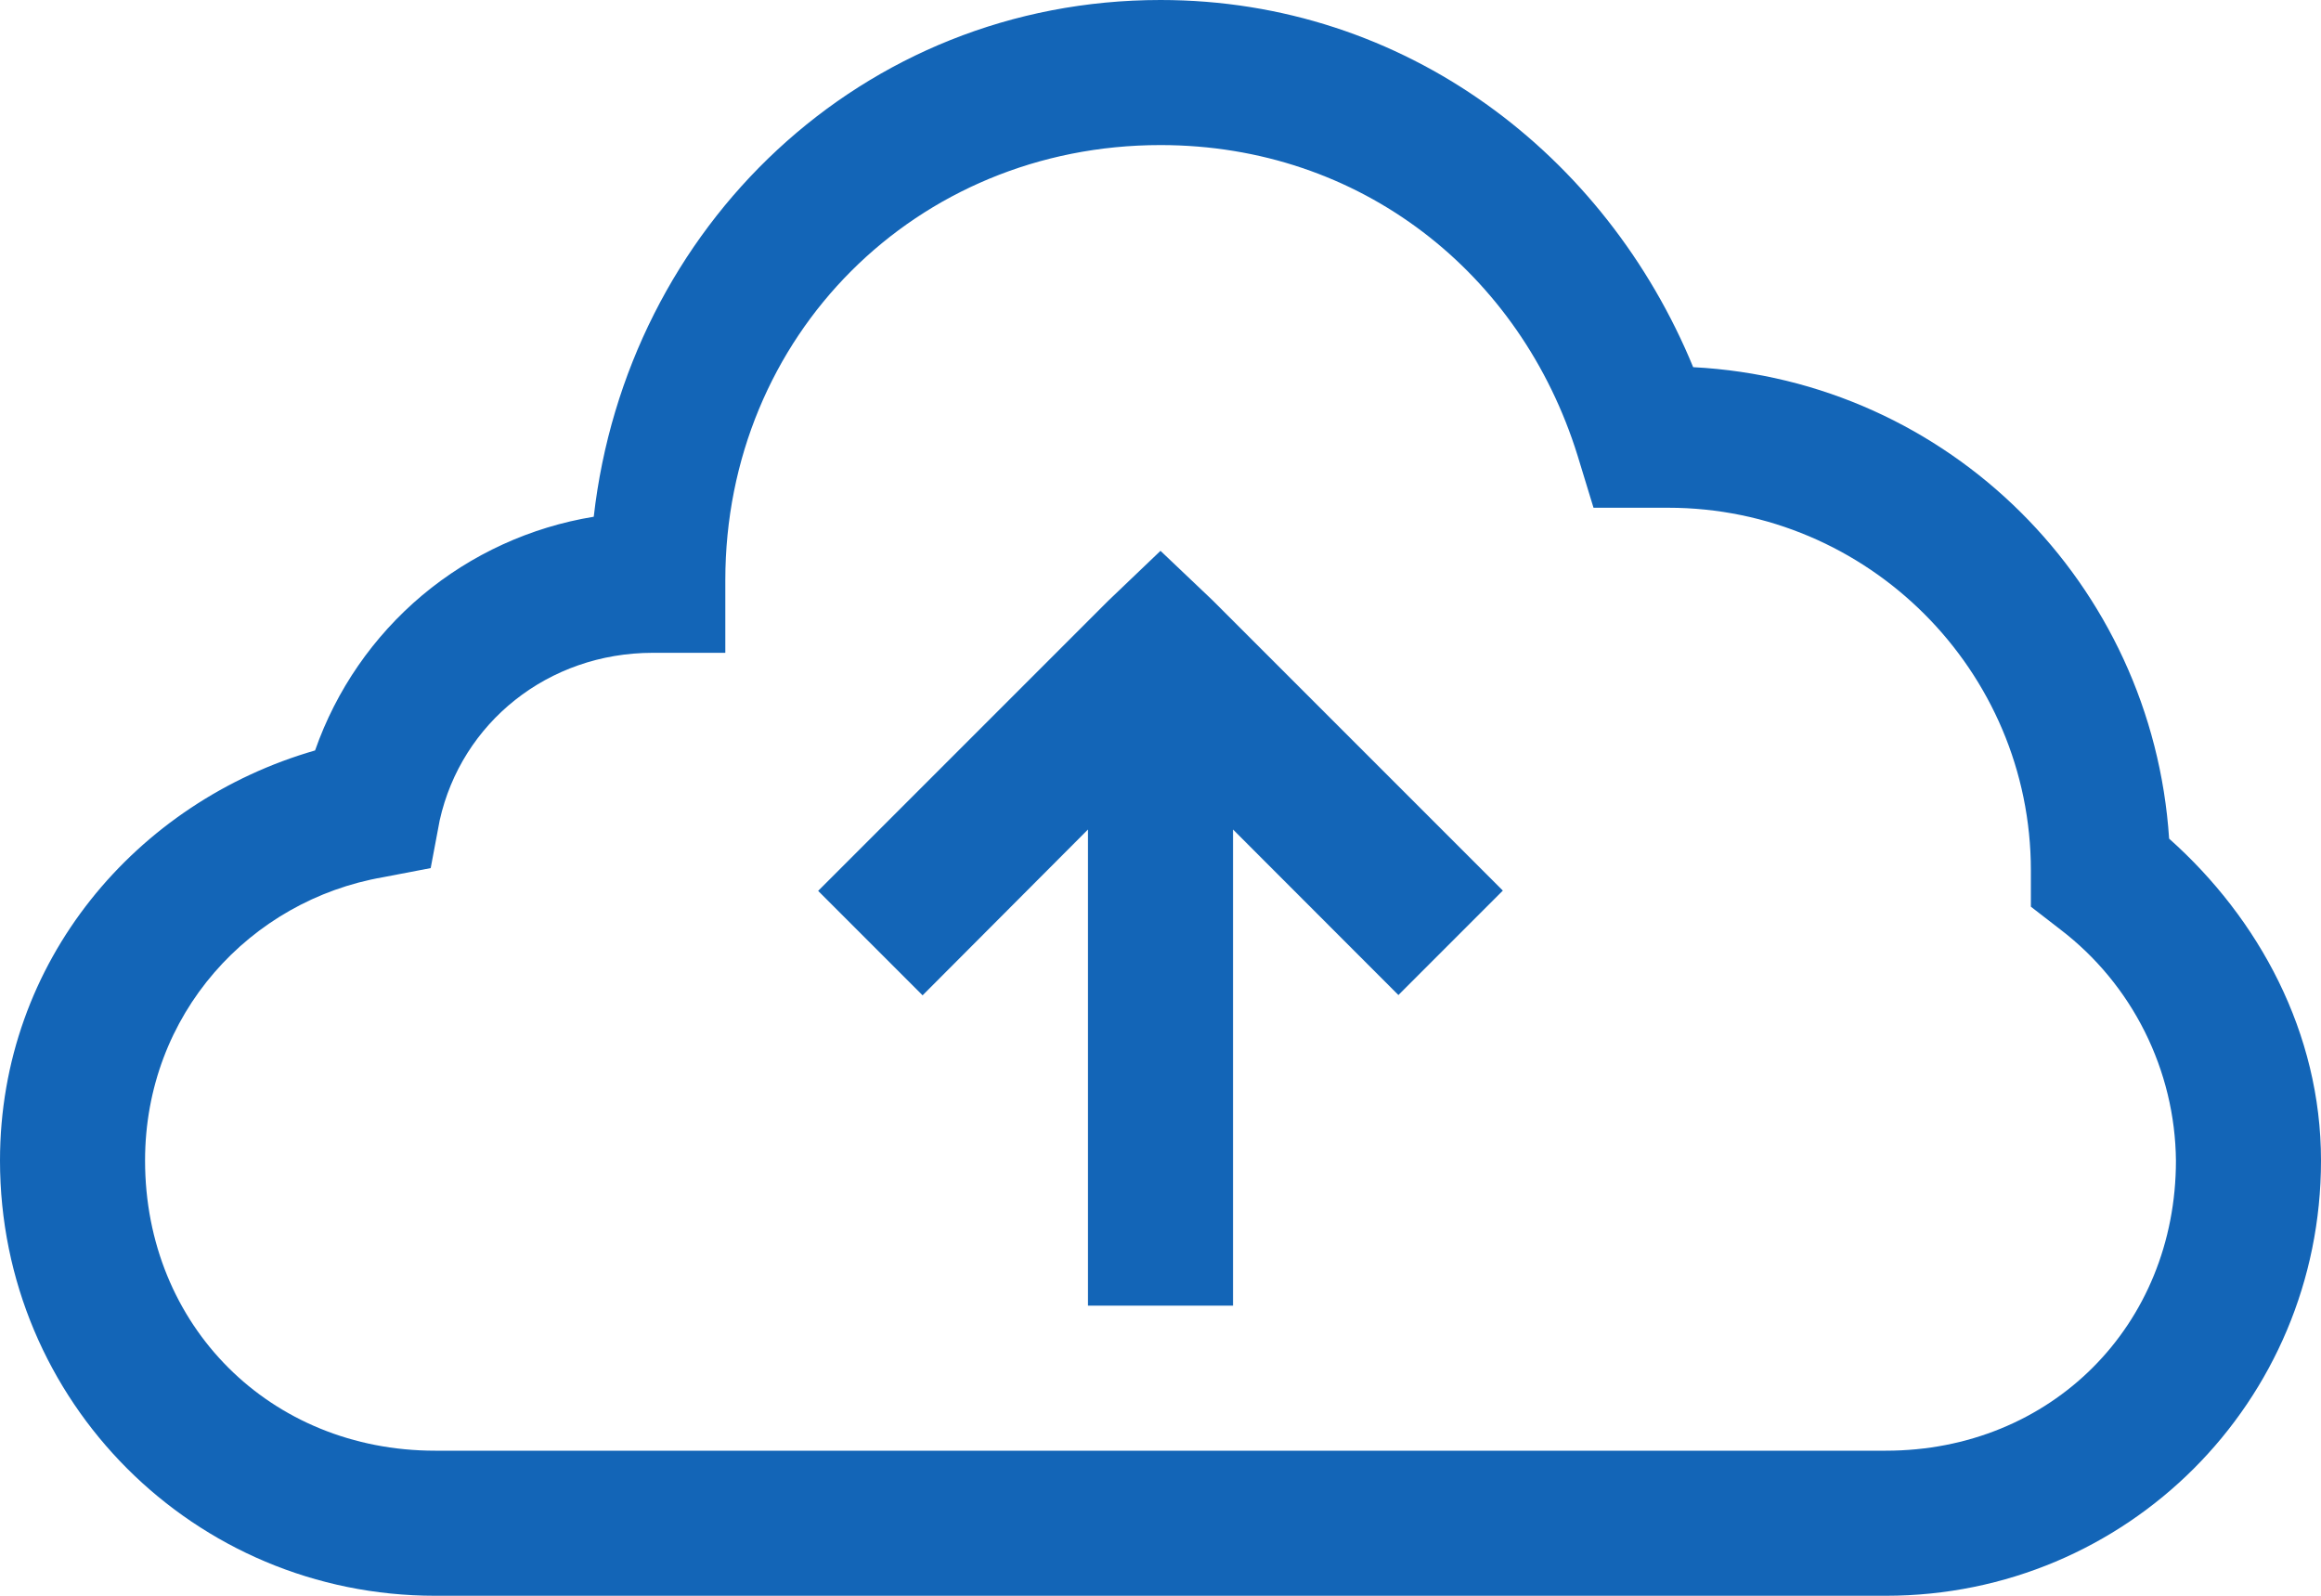 <svg width="16" height="11" viewBox="0 0 16 11" fill="none" xmlns="http://www.w3.org/2000/svg">
<path d="M8 0C5.94 0 4.32 1.565 4.093 3.562C3.658 3.633 3.249 3.82 2.911 4.103C2.573 4.387 2.318 4.756 2.172 5.173C0.942 5.527 0 6.624 0 8C0 9.662 1.338 11 3 11H13C14.662 11 16 9.662 16 8C16 7.12 15.572 6.332 14.953 5.781C14.837 4.024 13.435 2.622 11.672 2.531C11.07 1.067 9.689 0 8 0ZM8 1C9.381 1 10.485 1.885 10.875 3.14L10.985 3.5H11.5C12.877 3.5 14 4.622 14 6V6.25L14.203 6.407C14.448 6.594 14.647 6.835 14.785 7.111C14.923 7.387 14.997 7.691 15 8C15 9.138 14.138 10 13 10H3C1.862 10 1 9.138 1 8C1 6.99 1.725 6.206 2.64 6.047L2.969 5.984L3.031 5.655C3.181 4.982 3.778 4.5 4.5 4.5H5V4C5 2.315 6.315 1 8 1ZM8 3.797L7.64 4.141L5.64 6.141L6.36 6.861L7.5 5.718V9H8.5V5.718L9.64 6.859L10.36 6.139L8.36 4.139L8 3.797Z" fill="#1365B7"/>
</svg>
